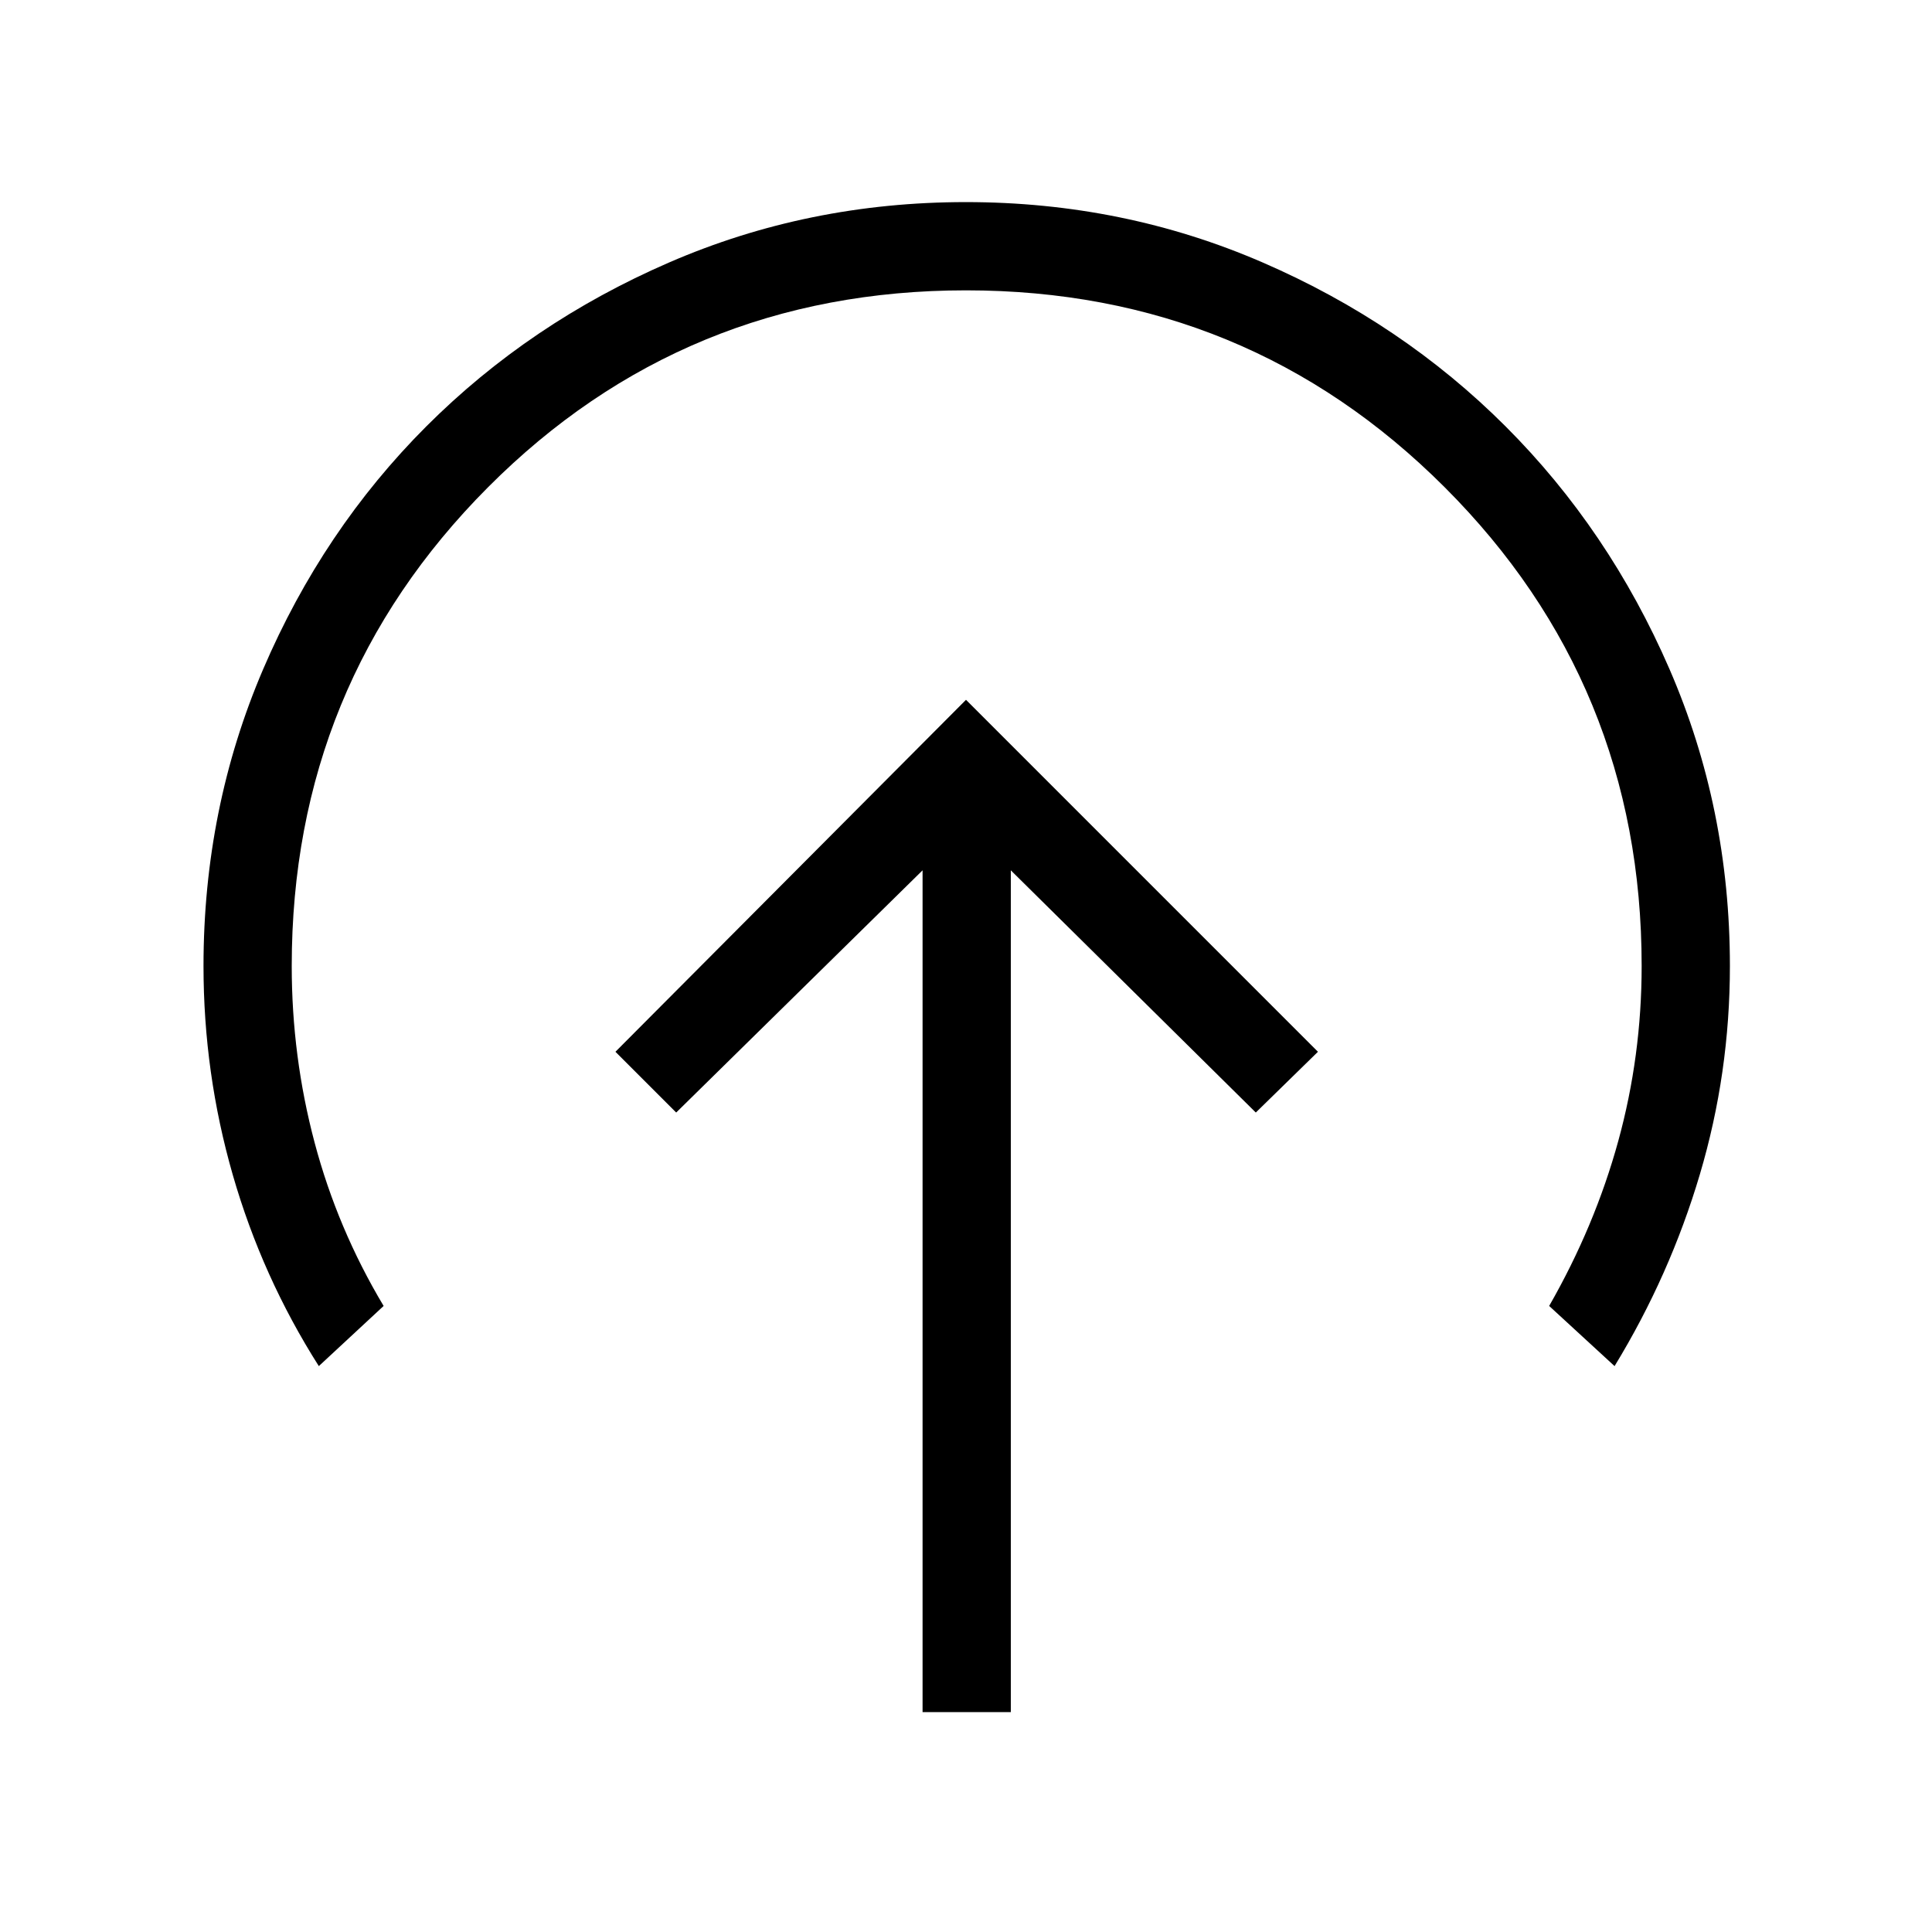 <svg xmlns="http://www.w3.org/2000/svg" height="48" viewBox="0 -960 960 960" width="48"><path d="M480-612.27 305.81-437.38 336-407.19l122.42-120.35v418.27h43.85v-418.27L624-407.19l30.88-30.19L480-612.27ZM158.42-281.19q-28.19-44.39-42.75-95Q101.12-426.8 101.12-480q0-78.35 29.67-147.55 29.67-69.19 81.05-120.59 51.39-51.39 120.57-81.41 69.19-30.03 147.52-30.03 78.34 0 147.55 30.03 69.22 30.02 120.63 81.41 51.41 51.4 81.44 120.59 30.03 69.2 30.03 147.55 0 53.2-14.91 103.47-14.9 50.26-42.4 95.34l-32.5-29.89q22.73-39.69 34.35-81.99 11.61-42.29 11.61-86.93 0-140-97.86-237.87Q620-815.73 480-815.73t-237.52 97.86Q144.96-620 144.96-480q0 44.96 11.37 87.76 11.36 42.8 34.29 81.16l-32.2 29.89Z"/></svg>